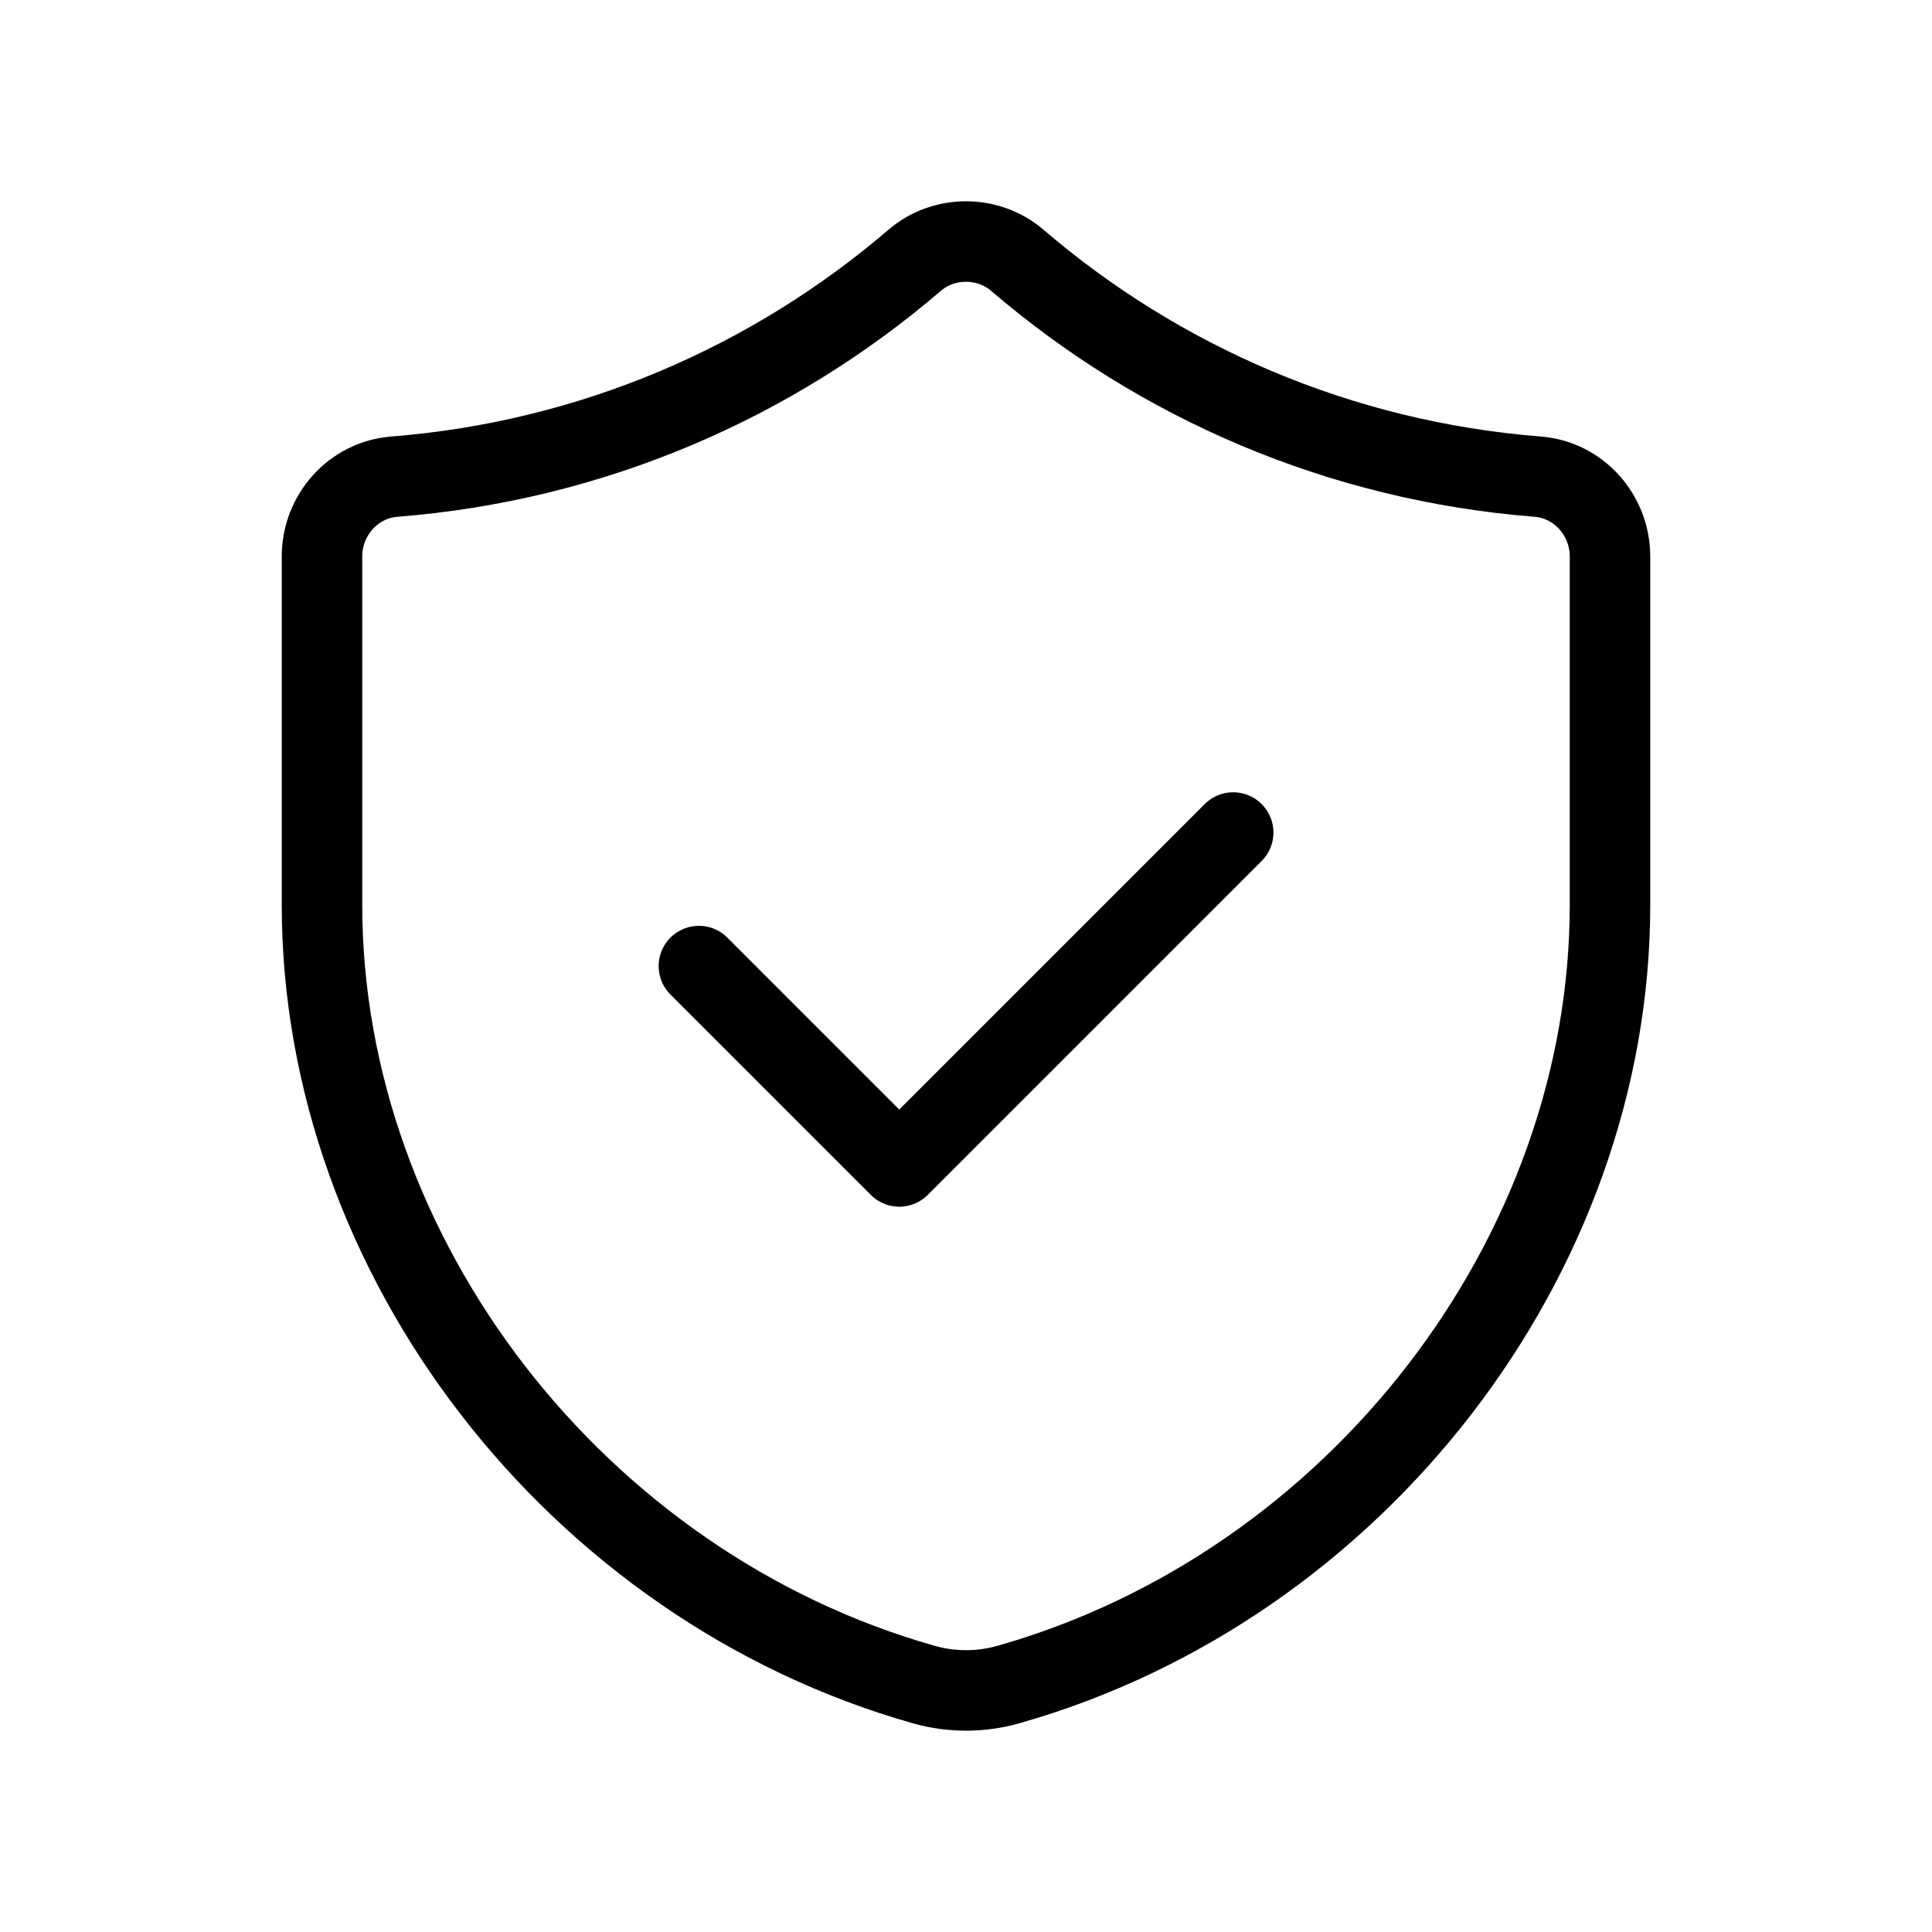 <svg data-token-name="shield" viewBox="0 0 24 24" fill="none" xmlns="http://www.w3.org/2000/svg">
<path d="M15.319 10.342L11.171 14.49L8.682 12.001" fill="none" stroke="currentColor" stroke-linecap="round" stroke-linejoin="round"/>
<path d="M19.1 5.921C16.641 5.727 14.403 4.748 12.637 3.233C12.275 2.923 11.724 2.923 11.363 3.233C9.597 4.747 7.359 5.727 4.9 5.921C4.388 5.961 4 6.399 4 6.912V11.242C4 15.609 7.156 19.704 11.478 20.927C11.817 21.023 12.184 21.023 12.523 20.927C16.844 19.703 20 15.61 20 11.243V6.913C20 6.399 19.612 5.961 19.1 5.921Z" fill="none" stroke="currentColor" stroke-linecap="round" stroke-linejoin="round"/>
</svg>
